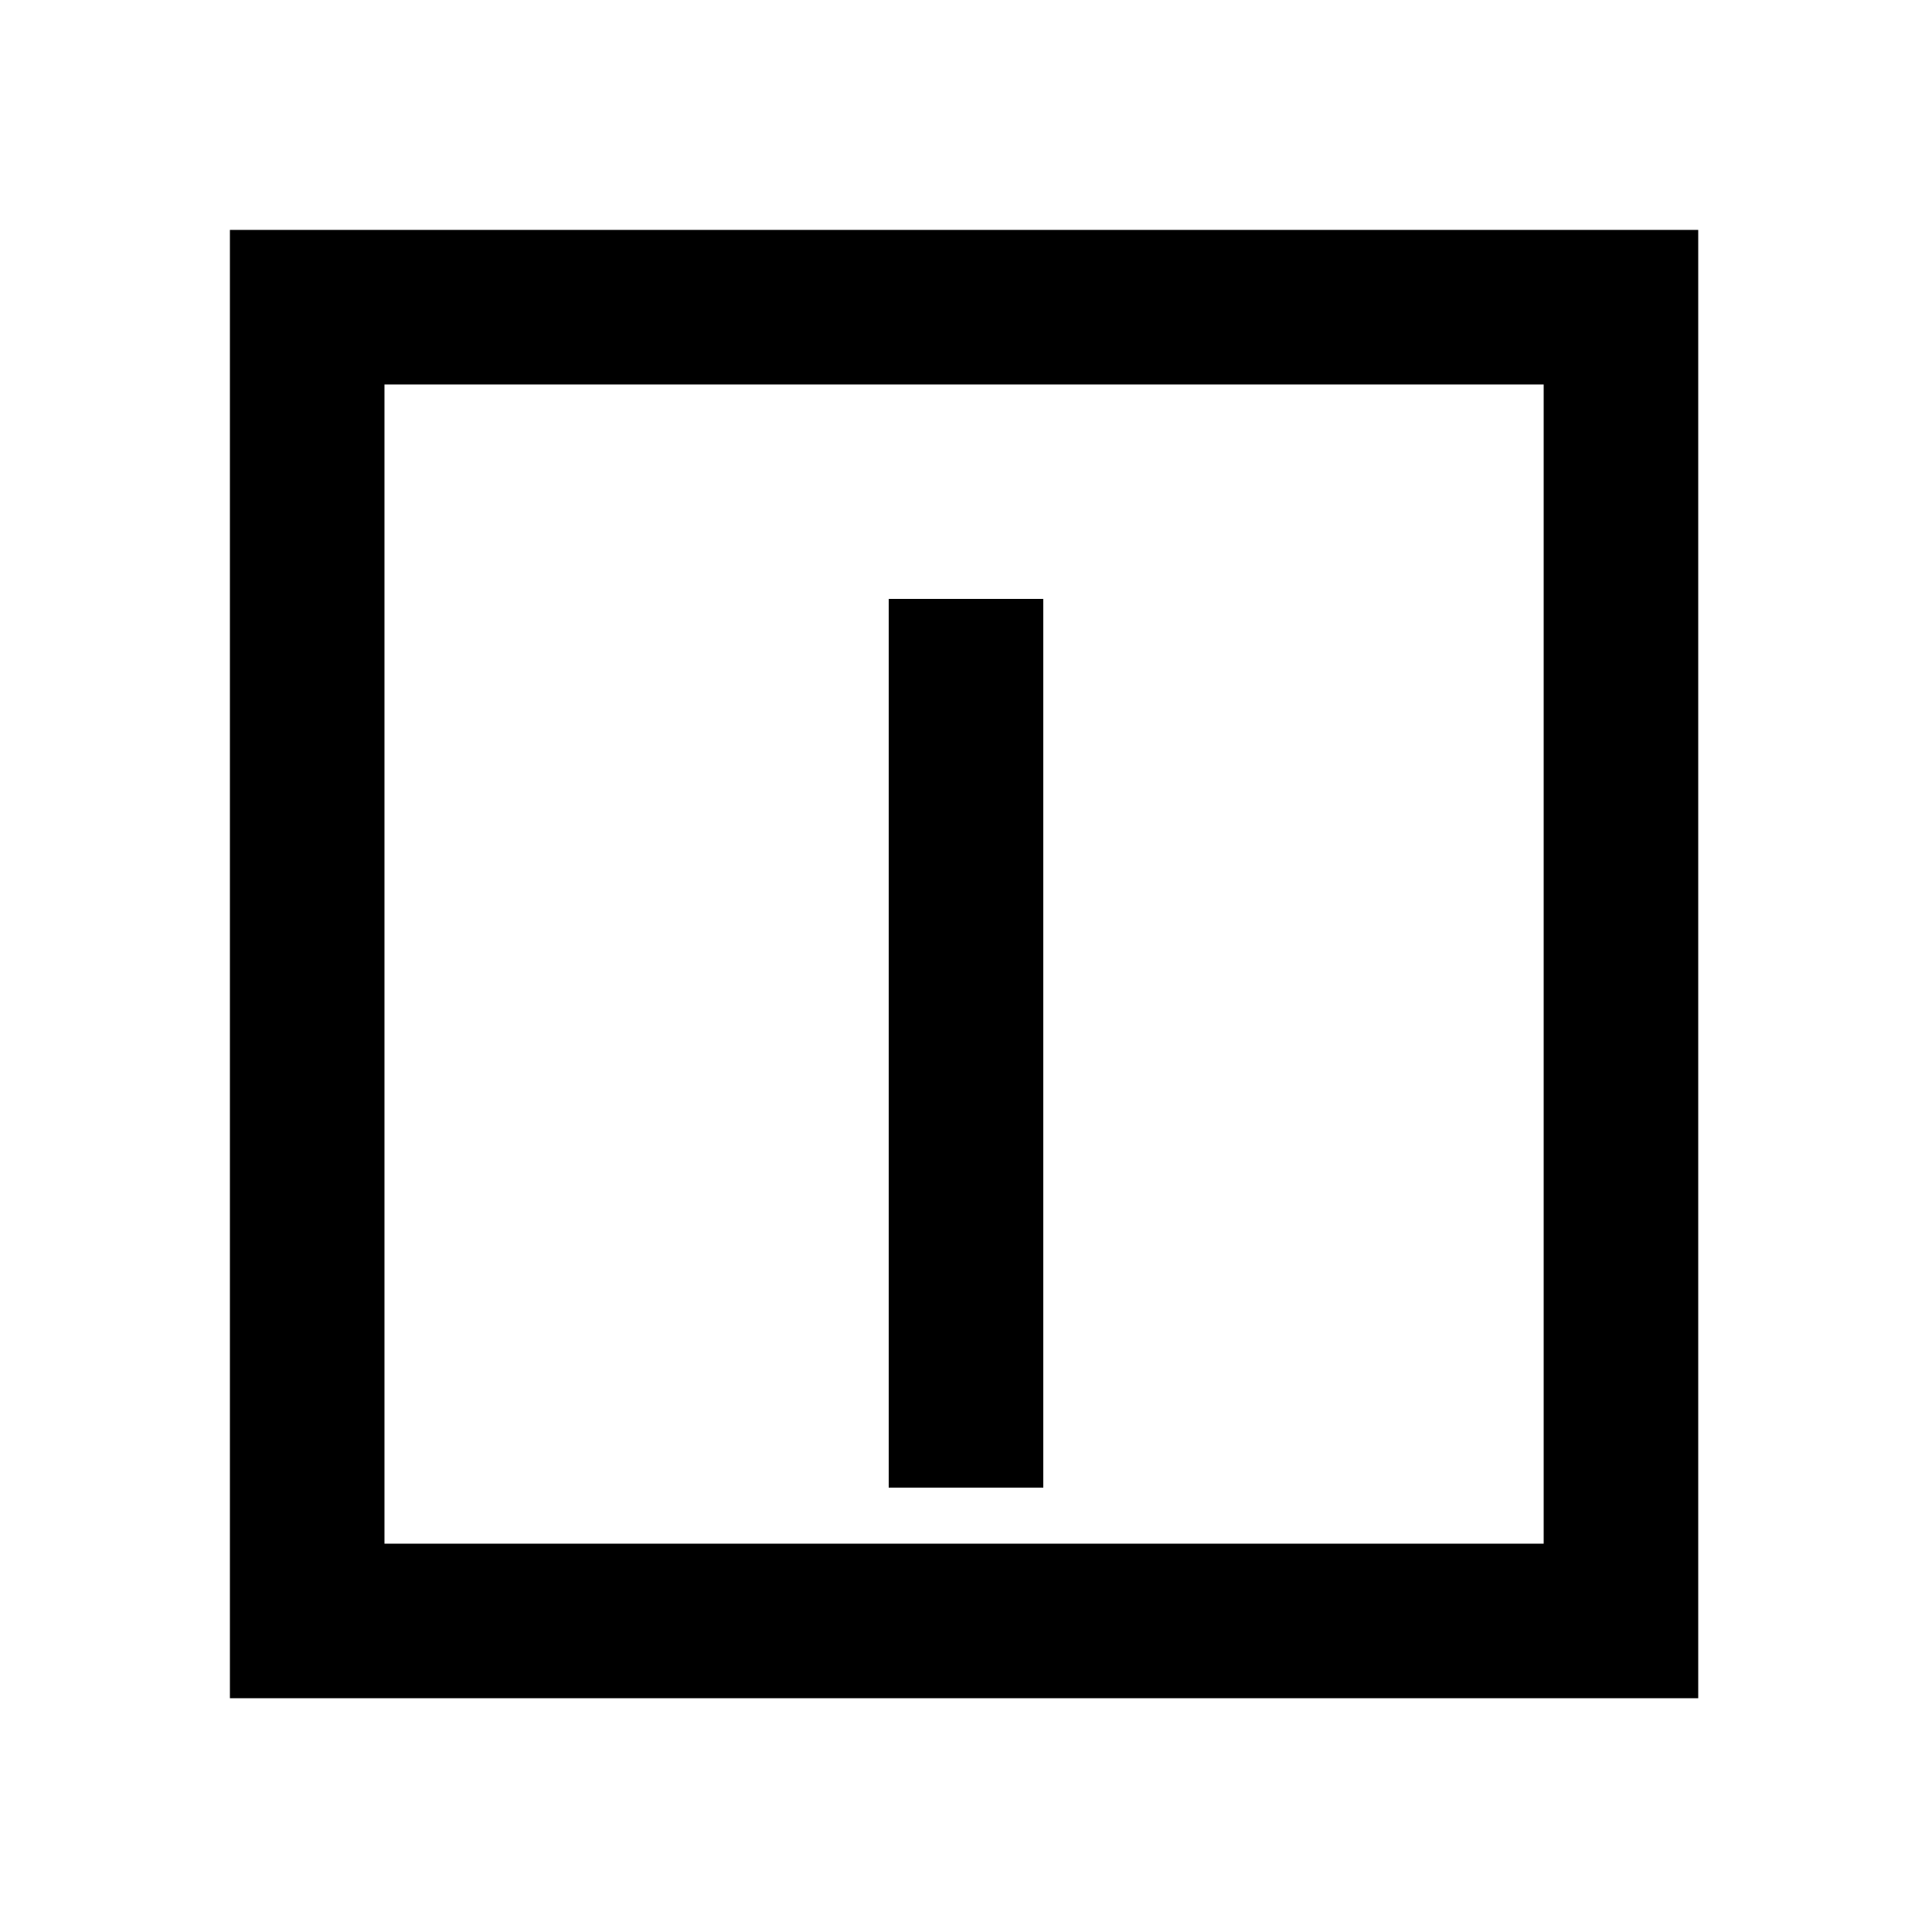 <svg xmlns="http://www.w3.org/2000/svg" width="1000" height="1000"><path d="M-270-40v80h460v-80h-420Zm651-341h-760v760h760zm-80 80v600h-600v-600z" style="-inkscape-stroke:none" transform="rotate(-90 500 0)"/></svg>